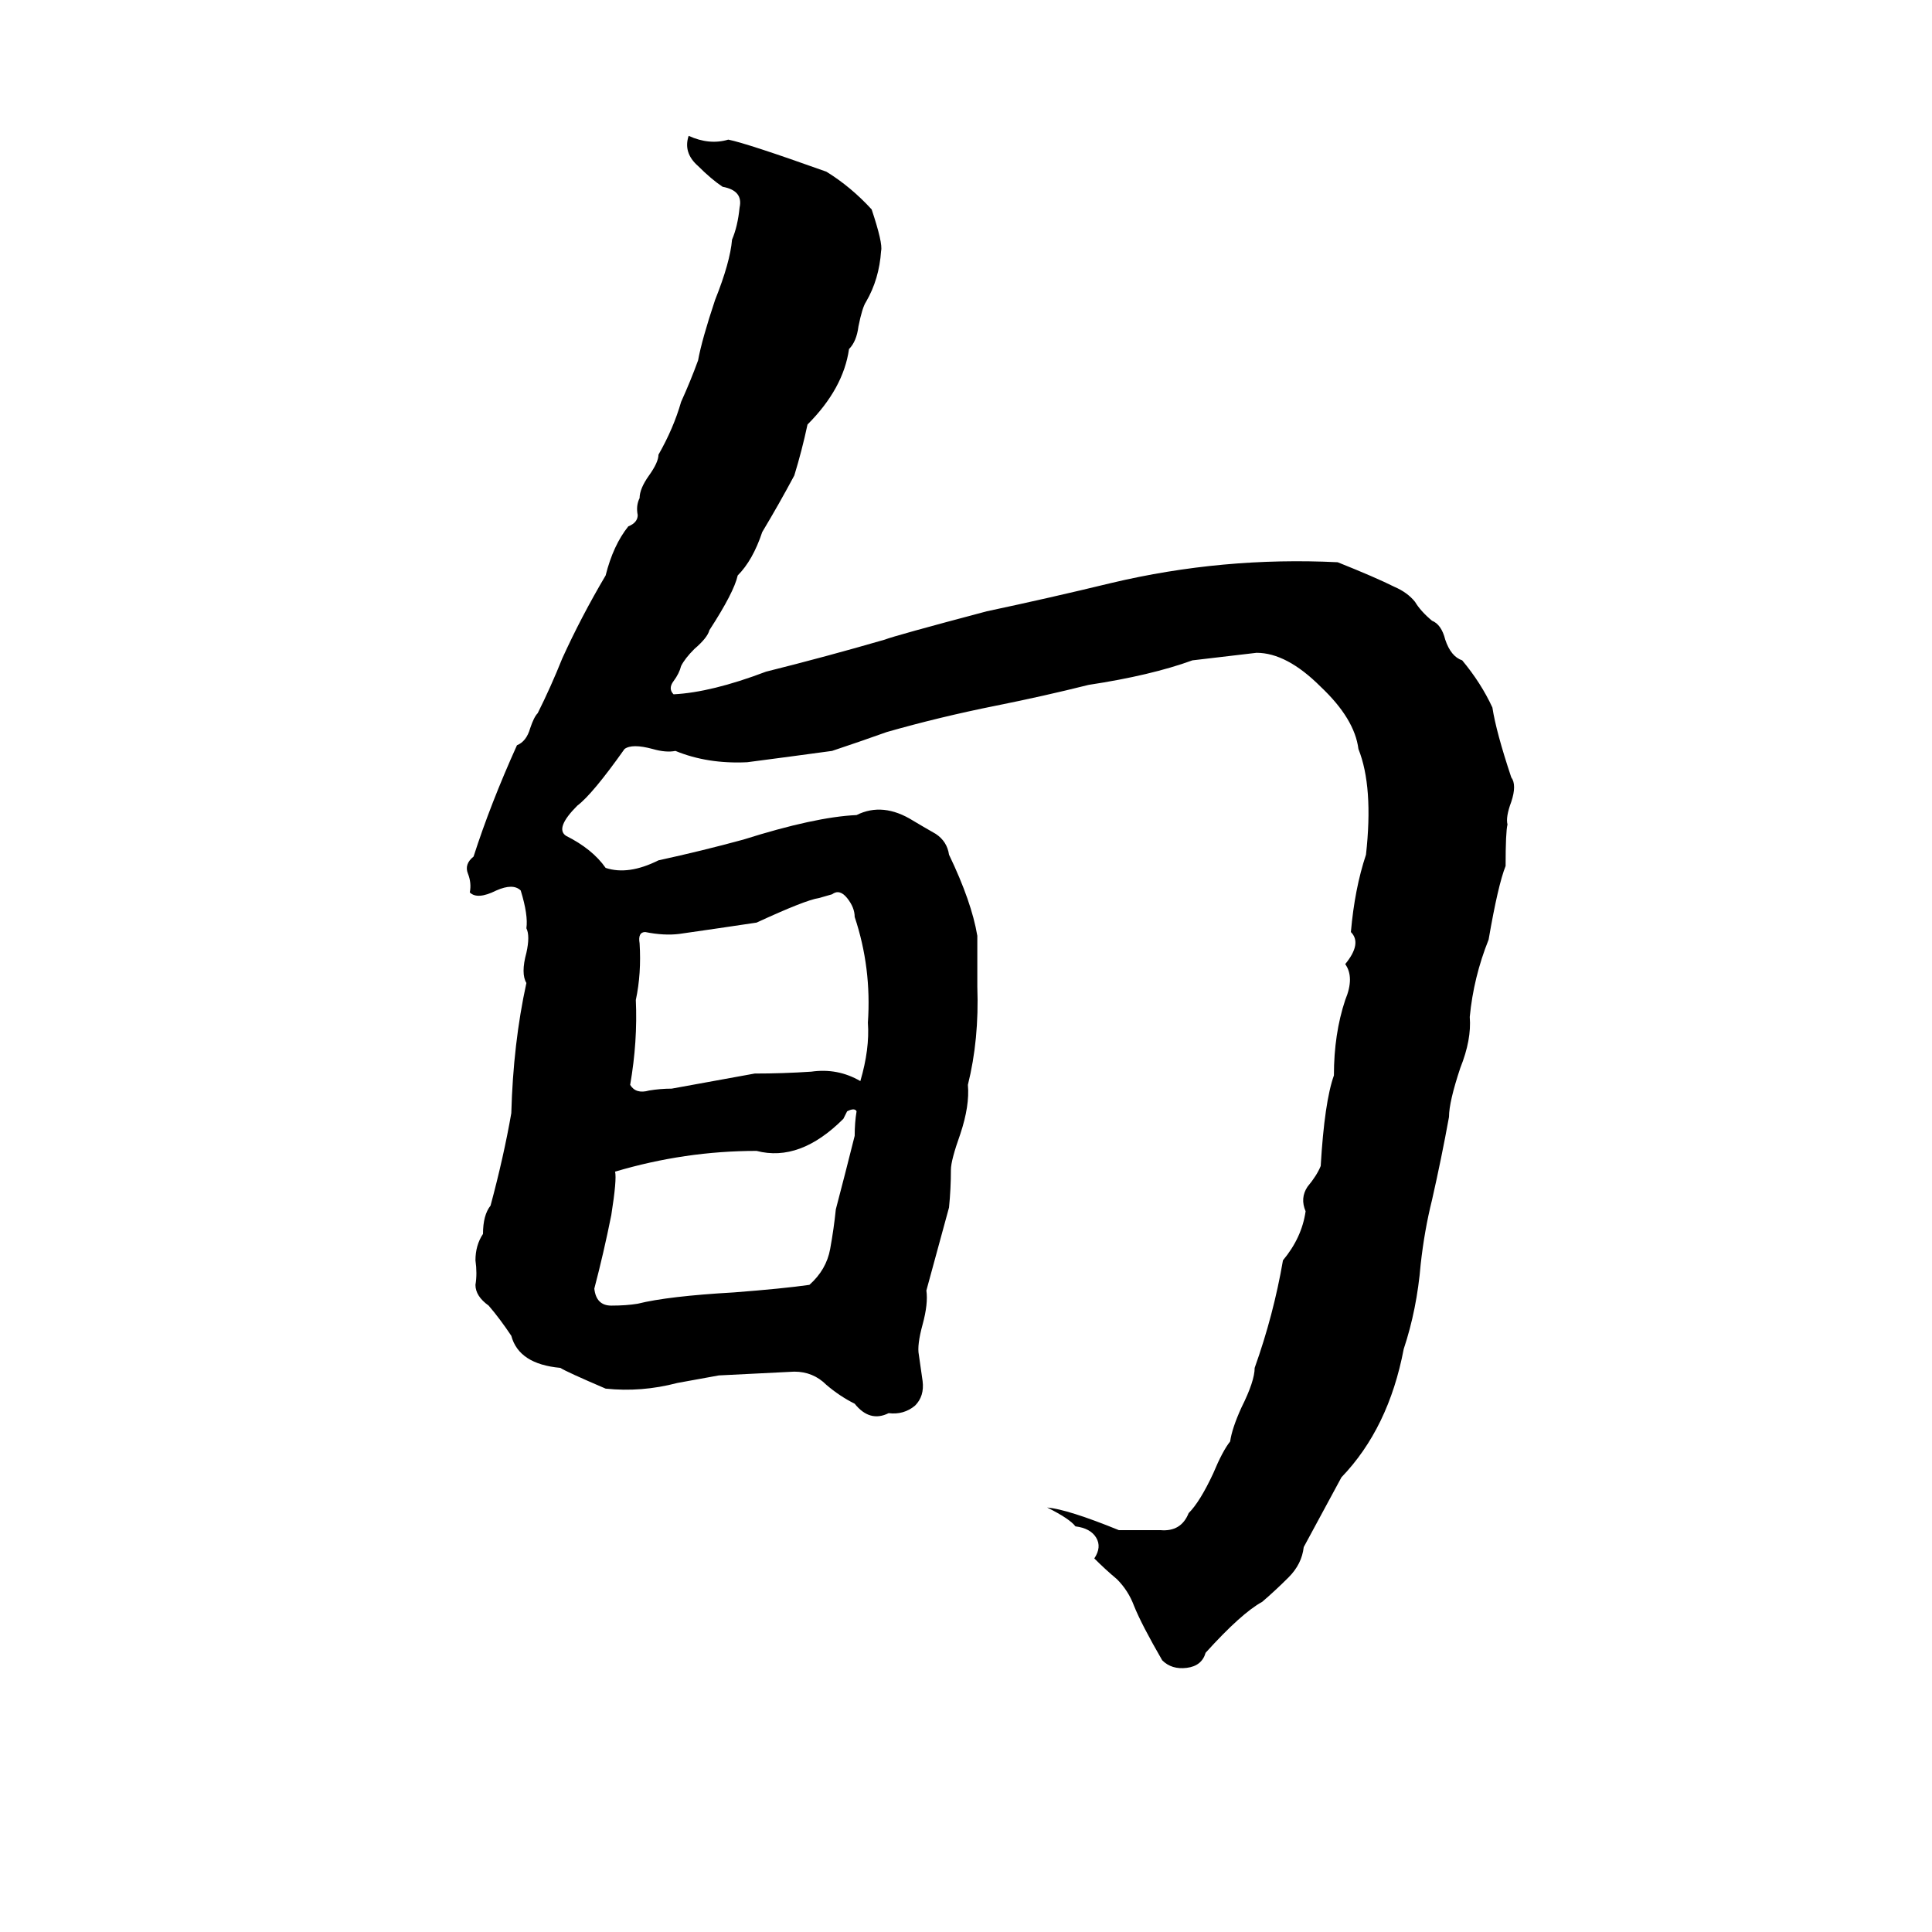 <svg xmlns="http://www.w3.org/2000/svg" viewBox="0 -800 1024 1024">
	<path fill="#000000" d="M365 -728Q376 -723 386 -726Q396 -724 438 -709Q451 -701 462 -689Q468 -671 467 -667Q466 -652 459 -640Q457 -637 455 -627Q454 -619 450 -615Q447 -594 428 -575Q425 -561 421 -548Q413 -533 404 -518Q399 -503 391 -495Q389 -486 376 -466Q375 -462 368 -456Q363 -451 361 -447Q360 -443 357 -439Q354 -435 357 -432Q377 -433 406 -444Q438 -452 469 -461Q474 -463 523 -476Q556 -483 589 -491Q648 -505 709 -502Q729 -494 739 -489Q746 -486 750 -481Q753 -476 759 -471Q764 -469 766 -461Q769 -452 775 -450Q785 -438 791 -425Q793 -412 801 -388Q804 -384 801 -375Q798 -367 799 -363Q798 -359 798 -341Q794 -331 789 -302Q781 -282 779 -261Q780 -249 774 -234Q768 -216 768 -208Q764 -186 759 -164Q755 -148 753 -130Q751 -106 744 -85Q736 -43 711 -17L691 20Q690 29 683 36Q676 43 669 49Q658 55 639 76Q637 83 629 84Q621 85 616 80Q605 61 601 51Q598 43 592 37Q586 32 580 26Q584 20 581 15Q578 10 570 9Q567 5 555 -1Q566 0 593 11Q603 11 615 11Q626 12 630 2Q636 -4 643 -19Q648 -31 652 -36Q653 -43 658 -54Q665 -68 665 -75Q675 -103 680 -132Q690 -144 692 -158Q689 -165 693 -171Q698 -177 700 -182Q702 -216 707 -230Q707 -252 713 -270Q718 -282 713 -289Q722 -300 716 -306Q718 -329 724 -347Q728 -383 720 -403Q718 -419 700 -436Q682 -454 666 -454Q649 -452 632 -450Q610 -442 577 -437Q553 -431 528 -426Q498 -420 470 -412Q456 -407 441 -402Q419 -399 396 -396Q375 -395 358 -402Q353 -401 346 -403Q335 -406 331 -403Q314 -379 306 -373Q294 -361 300 -357Q314 -350 321 -340Q333 -336 349 -344Q372 -349 394 -355Q432 -367 454 -368Q468 -375 484 -365Q489 -362 496 -358Q502 -354 503 -347Q515 -322 518 -304Q518 -290 518 -277Q519 -249 513 -225Q514 -214 509 -199Q504 -185 504 -180Q504 -170 503 -160Q497 -138 491 -116Q492 -109 489 -98Q486 -87 487 -82Q488 -75 489 -68Q490 -60 485 -55Q479 -50 471 -51Q461 -46 453 -56Q445 -60 438 -66Q431 -73 421 -73Q401 -72 381 -71Q370 -69 359 -67Q340 -62 321 -64Q300 -73 297 -75Q275 -77 271 -92Q265 -101 259 -108Q252 -113 252 -119Q253 -125 252 -132Q252 -140 256 -146Q256 -156 260 -161Q267 -187 271 -210Q272 -247 279 -279Q276 -284 279 -295Q281 -304 279 -308Q280 -315 276 -328Q272 -332 263 -328Q253 -323 249 -327Q250 -332 248 -337Q246 -342 251 -346Q260 -374 274 -405Q279 -407 281 -414Q283 -420 285 -422Q292 -436 298 -451Q308 -473 321 -495Q325 -511 333 -521Q338 -523 338 -527Q337 -532 339 -536Q339 -541 344 -548Q349 -555 349 -559Q357 -573 361 -587Q366 -598 370 -609Q372 -620 379 -641Q387 -661 388 -673Q391 -680 392 -690Q394 -699 383 -701Q377 -705 370 -712Q362 -719 365 -728ZM441 -326L434 -324Q427 -323 401 -311Q381 -308 360 -305Q352 -304 342 -306Q338 -306 339 -300Q340 -284 337 -270Q338 -248 334 -225Q337 -220 344 -222Q350 -223 356 -223Q378 -227 400 -231Q415 -231 430 -232Q444 -234 456 -227Q461 -244 460 -258Q462 -287 453 -314Q453 -319 449 -324Q445 -329 441 -326ZM449 -211L447 -207Q424 -184 401 -190Q363 -190 326 -179Q327 -175 324 -156Q320 -136 315 -117Q316 -108 324 -108Q332 -108 338 -109Q354 -113 389 -115Q415 -117 429 -119Q438 -127 440 -138Q442 -149 443 -159Q448 -178 453 -198Q453 -205 454 -211Q453 -213 449 -211Z"/>
</svg>